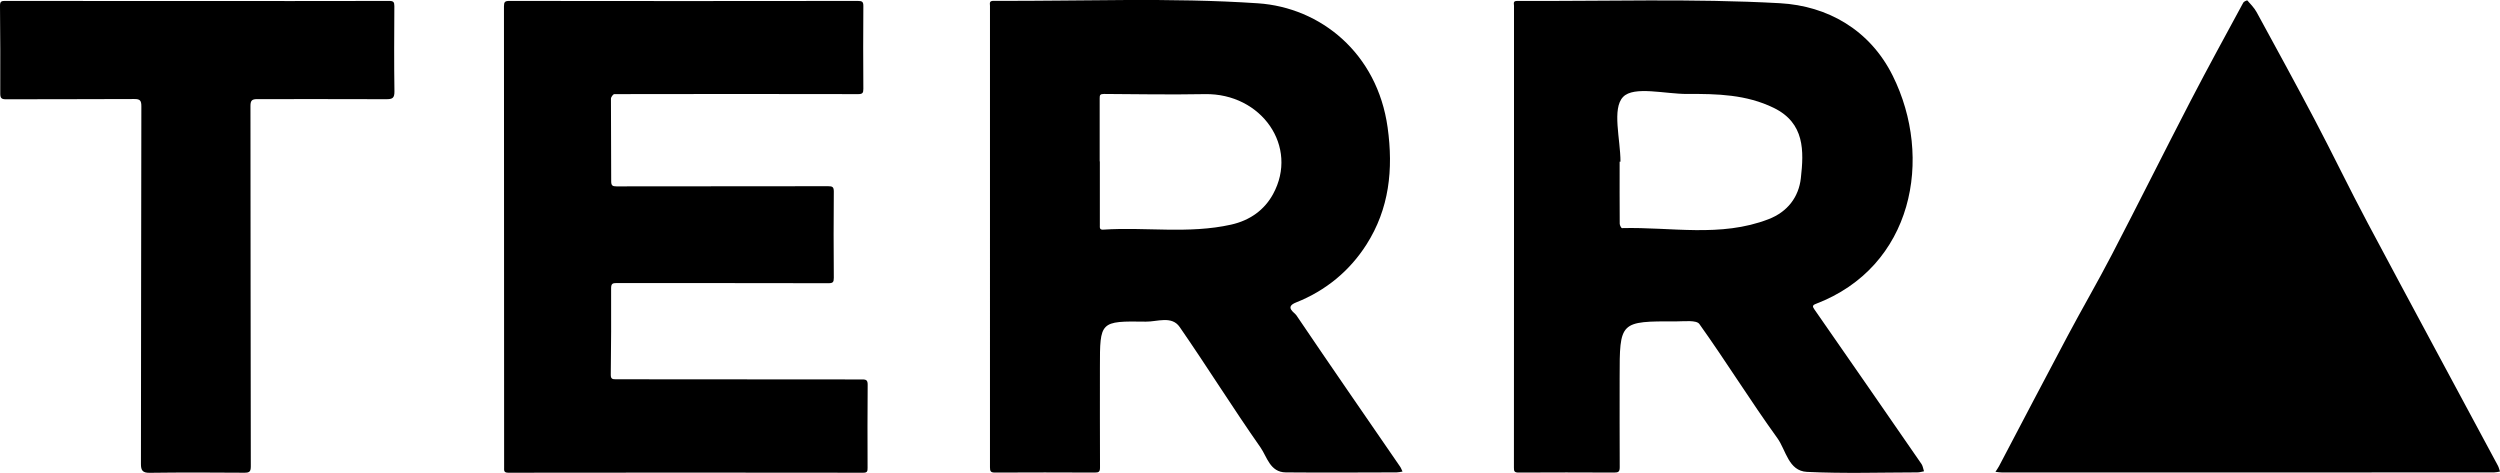 <?xml version="1.0" encoding="utf-8"?>
<!-- Generator: Adobe Illustrator 27.5.0, SVG Export Plug-In . SVG Version: 6.00 Build 0)  -->
<svg version="1.1" id="Ebene_1" xmlns="http://www.w3.org/2000/svg" xmlns:xlink="http://www.w3.org/1999/xlink" x="0px" y="0px"
	 viewBox="0 0 295.36 55.87" enable-background="new 0 0 295.36 55.87" xml:space="preserve">
<path d="M116.96,27.93c0-9.08,0-18.15,0-27.23c0-0.28-0.13-0.6,0.41-0.6c10.42,0.05,20.87-0.41,31.25,0.29
	c7.4,0.5,14.1,5.89,15.32,14.67c0.69,4.96,0.19,9.61-2.5,13.83c-1.99,3.12-4.81,5.45-8.31,6.84c-1.4,0.55-0.2,1.18,0.03,1.52
	c4.04,5.98,8.15,11.91,12.24,17.86c0.13,0.18,0.2,0.4,0.3,0.6c-0.23,0.04-0.47,0.1-0.7,0.1c-4.37,0.01-8.74,0.04-13.1,0
	c-1.86-0.02-2.21-1.85-2.98-2.95c-3.28-4.68-6.3-9.53-9.55-14.23c-0.94-1.36-2.65-0.61-3.99-0.63c-5.43-0.08-5.43-0.03-5.43,5.36
	c0,3.96-0.01,7.92,0.01,11.87c0,0.5-0.13,0.6-0.61,0.6c-3.93-0.02-7.86-0.02-11.79,0c-0.51,0-0.6-0.14-0.6-0.61
	C116.97,46.12,116.96,37.03,116.96,27.93z M129.92,19.07c0.01,0,0.01,0,0.02,0c0,2.51,0,5.01,0,7.52c0,0.29-0.06,0.58,0.42,0.54
	c5.02-0.33,10.07,0.53,15.08-0.59c2.25-0.5,3.95-1.75,4.96-3.6c3.07-5.61-1.35-11.94-8.06-11.82c-3.97,0.07-7.94,0.01-11.91-0.02
	c-0.43,0-0.52,0.11-0.51,0.5C129.93,14.1,129.92,16.58,129.92,19.07z"/>
<path d="M178.87,27.9c0-9.07,0-18.15,0-27.22c0-0.25-0.15-0.57,0.37-0.57c10.35,0.05,20.73-0.3,31.06,0.27
	c5.63,0.32,10.62,3.15,13.31,8.56c4.84,9.73,2.43,22.58-9.1,26.97c-0.4,0.15-0.38,0.32-0.16,0.63c4.23,6.09,8.46,12.18,12.67,18.29
	c0.16,0.24,0.19,0.57,0.29,0.85c-0.26,0.05-0.53,0.13-0.79,0.13c-4.35,0.01-8.7,0.15-13.04-0.06c-2.19-0.11-2.47-2.56-3.49-3.98
	c-3.19-4.42-6.06-9.06-9.22-13.49c-0.35-0.49-1.77-0.31-2.7-0.31c-6.72-0.02-6.72-0.01-6.72,6.66c0,3.52-0.01,7.04,0.01,10.57
	c0,0.53-0.15,0.63-0.65,0.63c-3.76-0.02-7.53-0.02-11.29,0c-0.48,0-0.57-0.13-0.56-0.58C178.87,46.13,178.87,37.02,178.87,27.9z
	 M191.45,19.1c-0.03,0-0.07,0-0.1,0c0,2.44-0.01,4.89,0.01,7.33c0,0.18,0.18,0.53,0.27,0.52c5.78-0.15,11.64,1.13,17.3-1.05
	c2.27-0.87,3.58-2.63,3.83-4.85c0.36-3.2,0.48-6.5-3.19-8.3c-3.25-1.59-6.7-1.67-10.19-1.65c-2.64,0.02-6.34-0.98-7.62,0.35
	C190.42,12.83,191.45,16.46,191.45,19.1z"/>
<path d="M265.53,55.82c-9.67,0-19.34,0-29.01,0c-0.26,0-0.51-0.05-0.77-0.08c0.14-0.22,0.3-0.43,0.42-0.66
	c2.7-5.13,5.38-10.27,8.1-15.38c1.71-3.22,3.55-6.37,5.23-9.61c3.14-6.04,6.18-12.14,9.31-18.18c2.02-3.89,4.13-7.74,6.22-11.6
	c0.08-0.14,0.45-0.29,0.48-0.26c0.39,0.45,0.83,0.89,1.11,1.41c2.3,4.22,4.61,8.44,6.85,12.69c2.13,4.04,4.11,8.17,6.26,12.2
	c5.1,9.58,10.26,19.12,15.39,28.68c0.11,0.21,0.16,0.46,0.24,0.68c-0.23,0.04-0.47,0.1-0.7,0.1
	C284.95,55.82,275.24,55.82,265.53,55.82z"/>
<path d="M59.55,27.97c0-9.07,0-18.15-0.01-27.22c0-0.51,0.11-0.64,0.63-0.64c13.73,0.02,27.45,0.02,41.18,0
	c0.5,0,0.66,0.09,0.65,0.62c-0.03,3.25-0.02,6.51,0,9.76c0,0.47-0.08,0.63-0.6,0.63c-9.61-0.02-19.21-0.02-28.82,0
	c-0.14,0-0.4,0.35-0.4,0.54c0,3.25,0.03,6.5,0.03,9.76c0,0.5,0.15,0.6,0.62,0.6c8.34-0.01,16.68-0.01,25.02-0.02
	c0.5,0,0.66,0.09,0.66,0.63c-0.03,3.4-0.03,6.8,0,10.19c0,0.51-0.1,0.64-0.63,0.64c-8.34-0.02-16.68-0.01-25.02-0.02
	c-0.5,0-0.66,0.08-0.66,0.63c0.02,3.4,0,6.8-0.04,10.19c-0.01,0.52,0.2,0.55,0.62,0.55c9.71,0,19.41,0.02,29.12,0.02
	c0.48,0,0.61,0.13,0.61,0.63c-0.03,3.27-0.02,6.55-0.01,9.82c0,0.39-0.03,0.57-0.51,0.57c-13.98-0.02-27.95-0.02-41.93,0
	c-0.57,0-0.5-0.28-0.5-0.64C59.55,46.12,59.55,37.04,59.55,27.97z"/>
<path d="M23.33,0.12c7.55,0,15.1,0.01,22.65-0.01c0.5,0,0.61,0.13,0.61,0.61c-0.02,3.36-0.04,6.71,0.01,10.07
	c0.01,0.8-0.23,0.93-0.96,0.93c-5.07-0.03-10.15,0-15.22-0.01c-0.63,0-0.83,0.13-0.83,0.81c0.02,14.19,0.01,28.39,0.04,42.58
	c0,0.65-0.18,0.75-0.78,0.75c-3.72-0.03-7.45-0.04-11.17,0.01c-0.83,0.01-1.03-0.29-1.03-1.03c0.02-14.09,0.02-28.18,0.05-42.27
	c0-0.66-0.14-0.87-0.84-0.86c-5.05,0.03-10.11,0.01-15.16,0.03c-0.52,0-0.67-0.14-0.67-0.66C0.04,7.59,0.04,4.13,0,0.67
	c-0.01-0.58,0.27-0.56,0.68-0.56C8.23,0.12,15.78,0.12,23.33,0.12z"/>
</svg>
